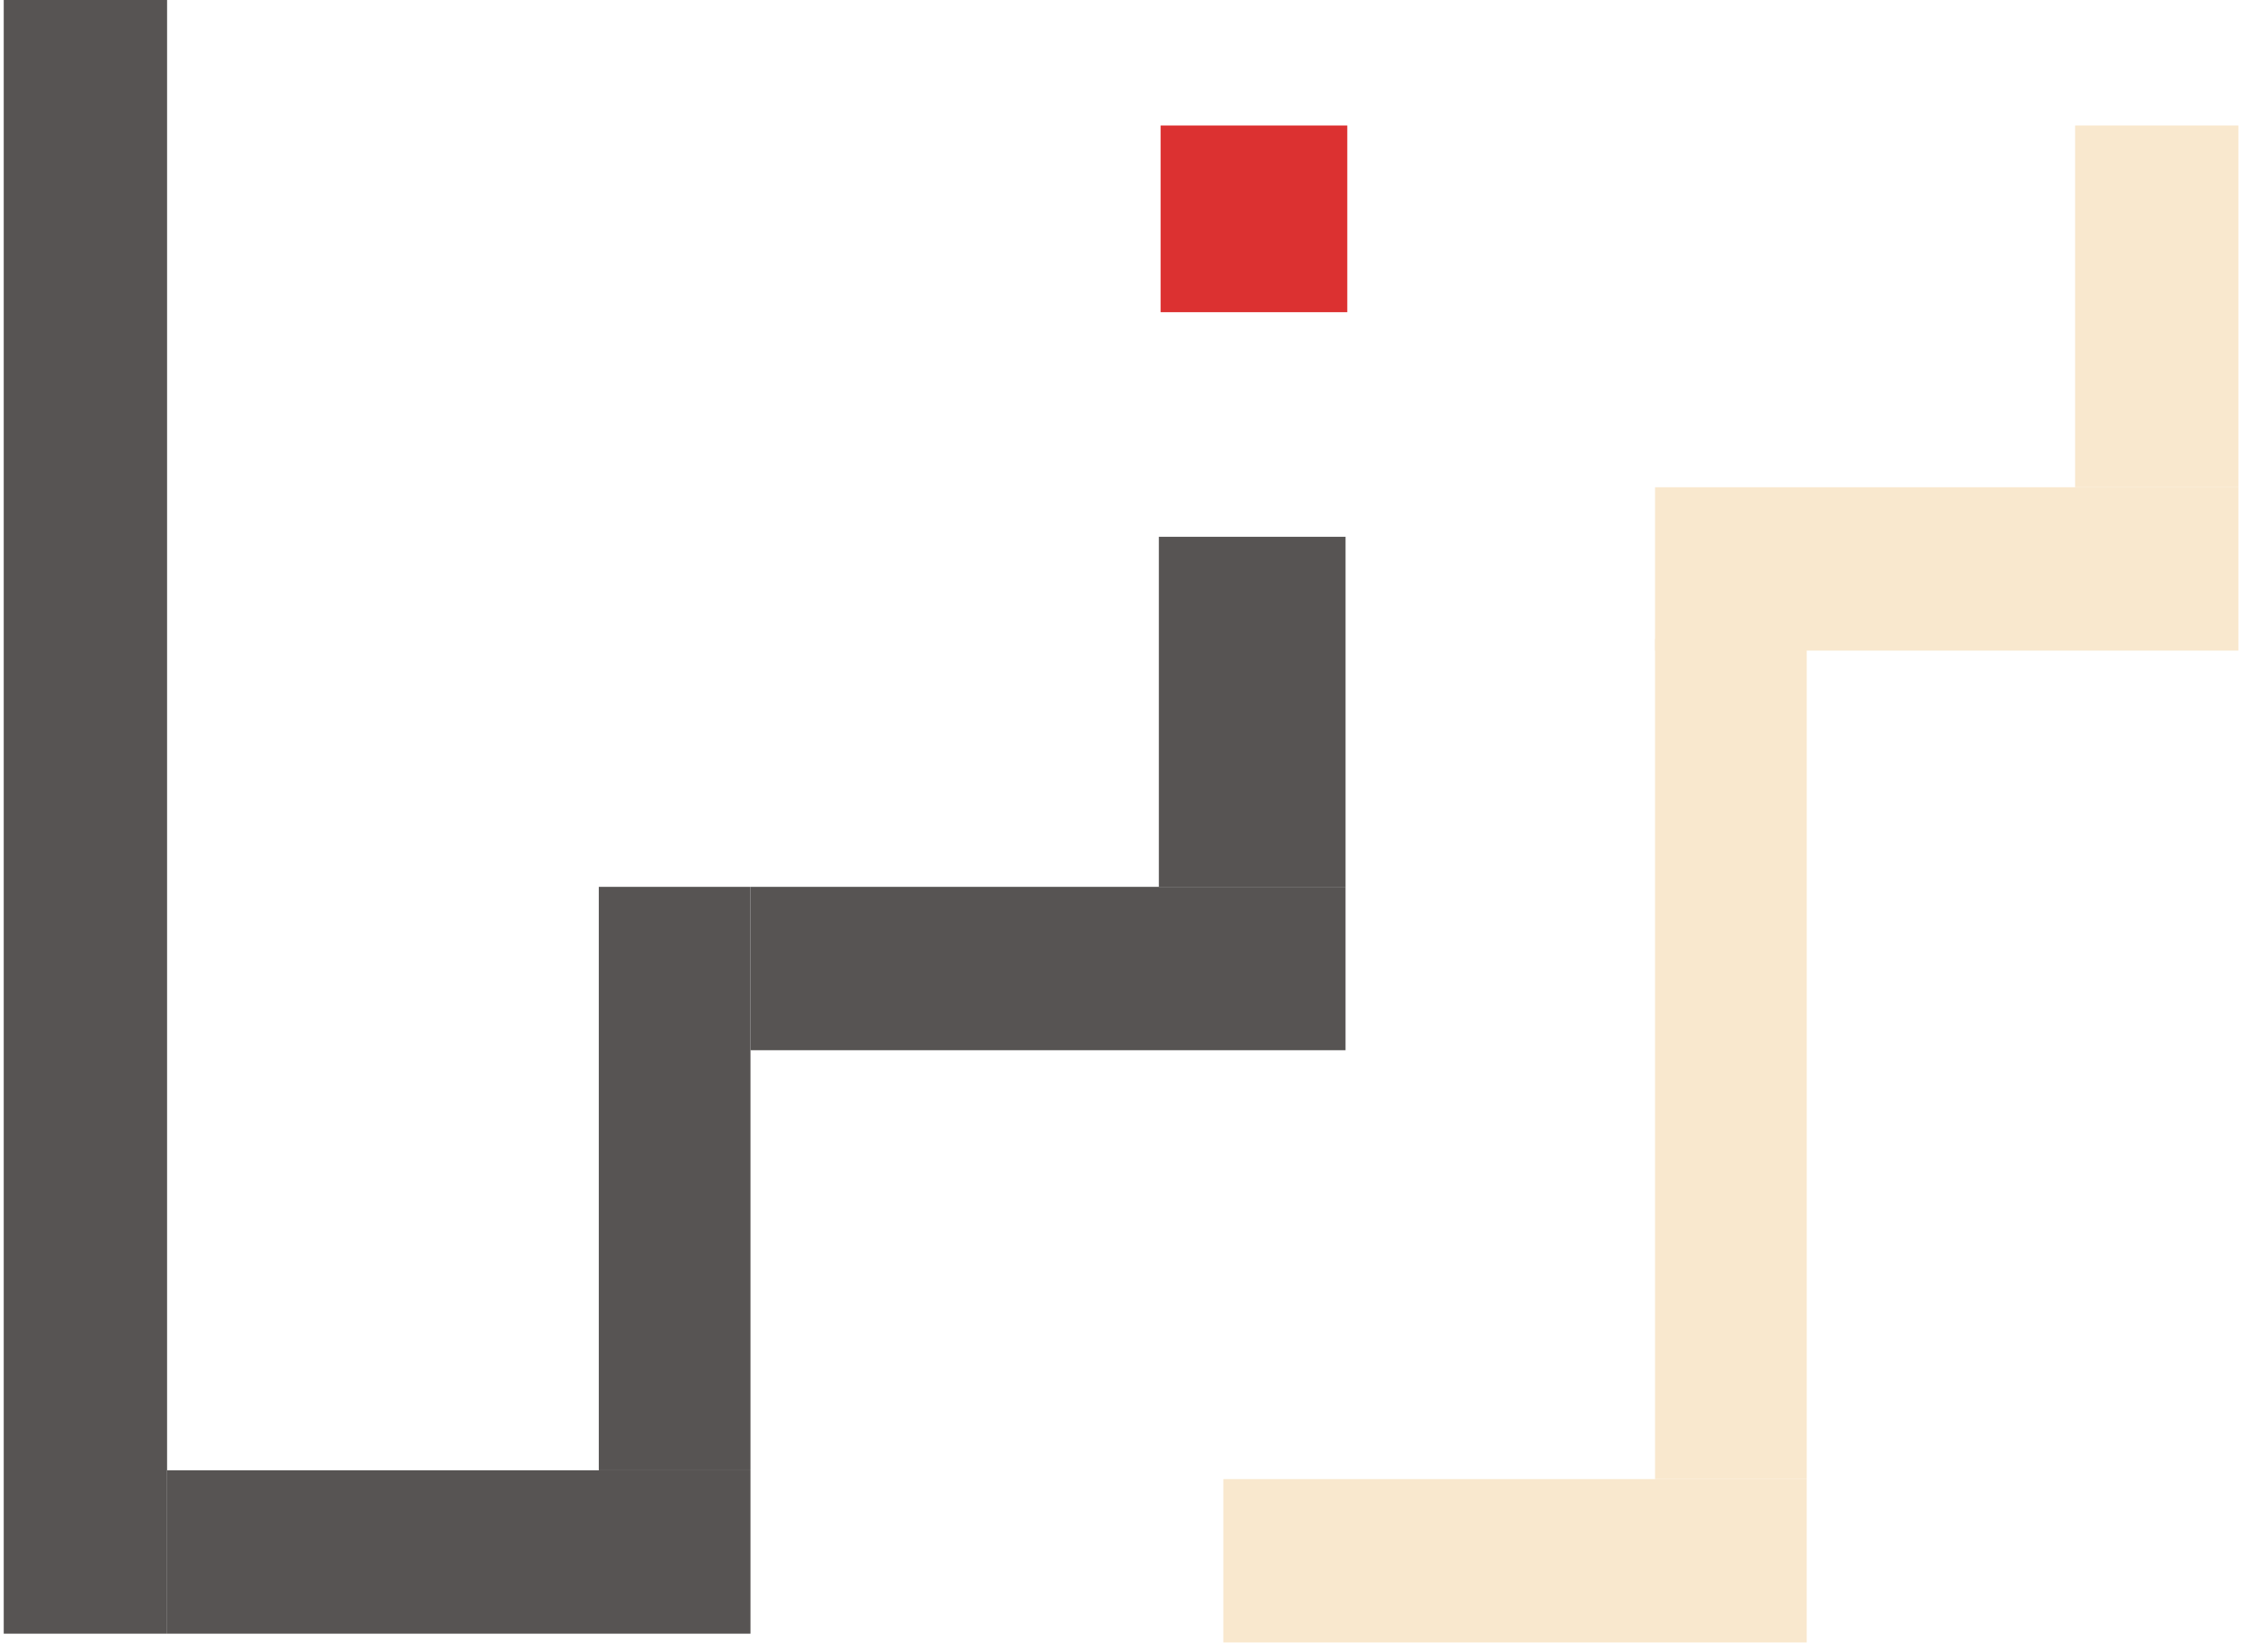 <svg width="215" height="158" viewBox="0 0 215 158" fill="none" xmlns="http://www.w3.org/2000/svg">
<rect x="0.357" width="15.623" height="156.23" fill="#575453"/>
<rect x="71.776" y="140.607" width="15.623" height="55.796" transform="rotate(90 71.776 140.607)" fill="#575453"/>
<rect x="57.269" y="84.81" width="14.507" height="55.796" fill="#575453"/>
<rect x="172.796" y="141.447" width="15.623" height="55.796" transform="rotate(90 172.796 141.447)" fill="#F9E8CE"/>
<rect x="214.086" y="46.594" width="15.623" height="55.796" transform="rotate(90 214.086 46.594)" fill="#F9E8CE"/>
<rect x="198.463" y="12" width="15.623" height="34.594" fill="#F9E8CE"/>
<rect x="158.289" y="61.101" width="14.507" height="80.347" fill="#F9E8CE"/>
<rect x="71.776" y="100.433" width="15.623" height="56.912" transform="rotate(-90 71.776 100.433)" fill="#575453"/>
<rect x="110.834" y="51.333" width="17.855" height="33.478" fill="#575453"/>
<rect x="111" y="12" width="17.855" height="17.855" fill="#DC3131"/>
</svg>
